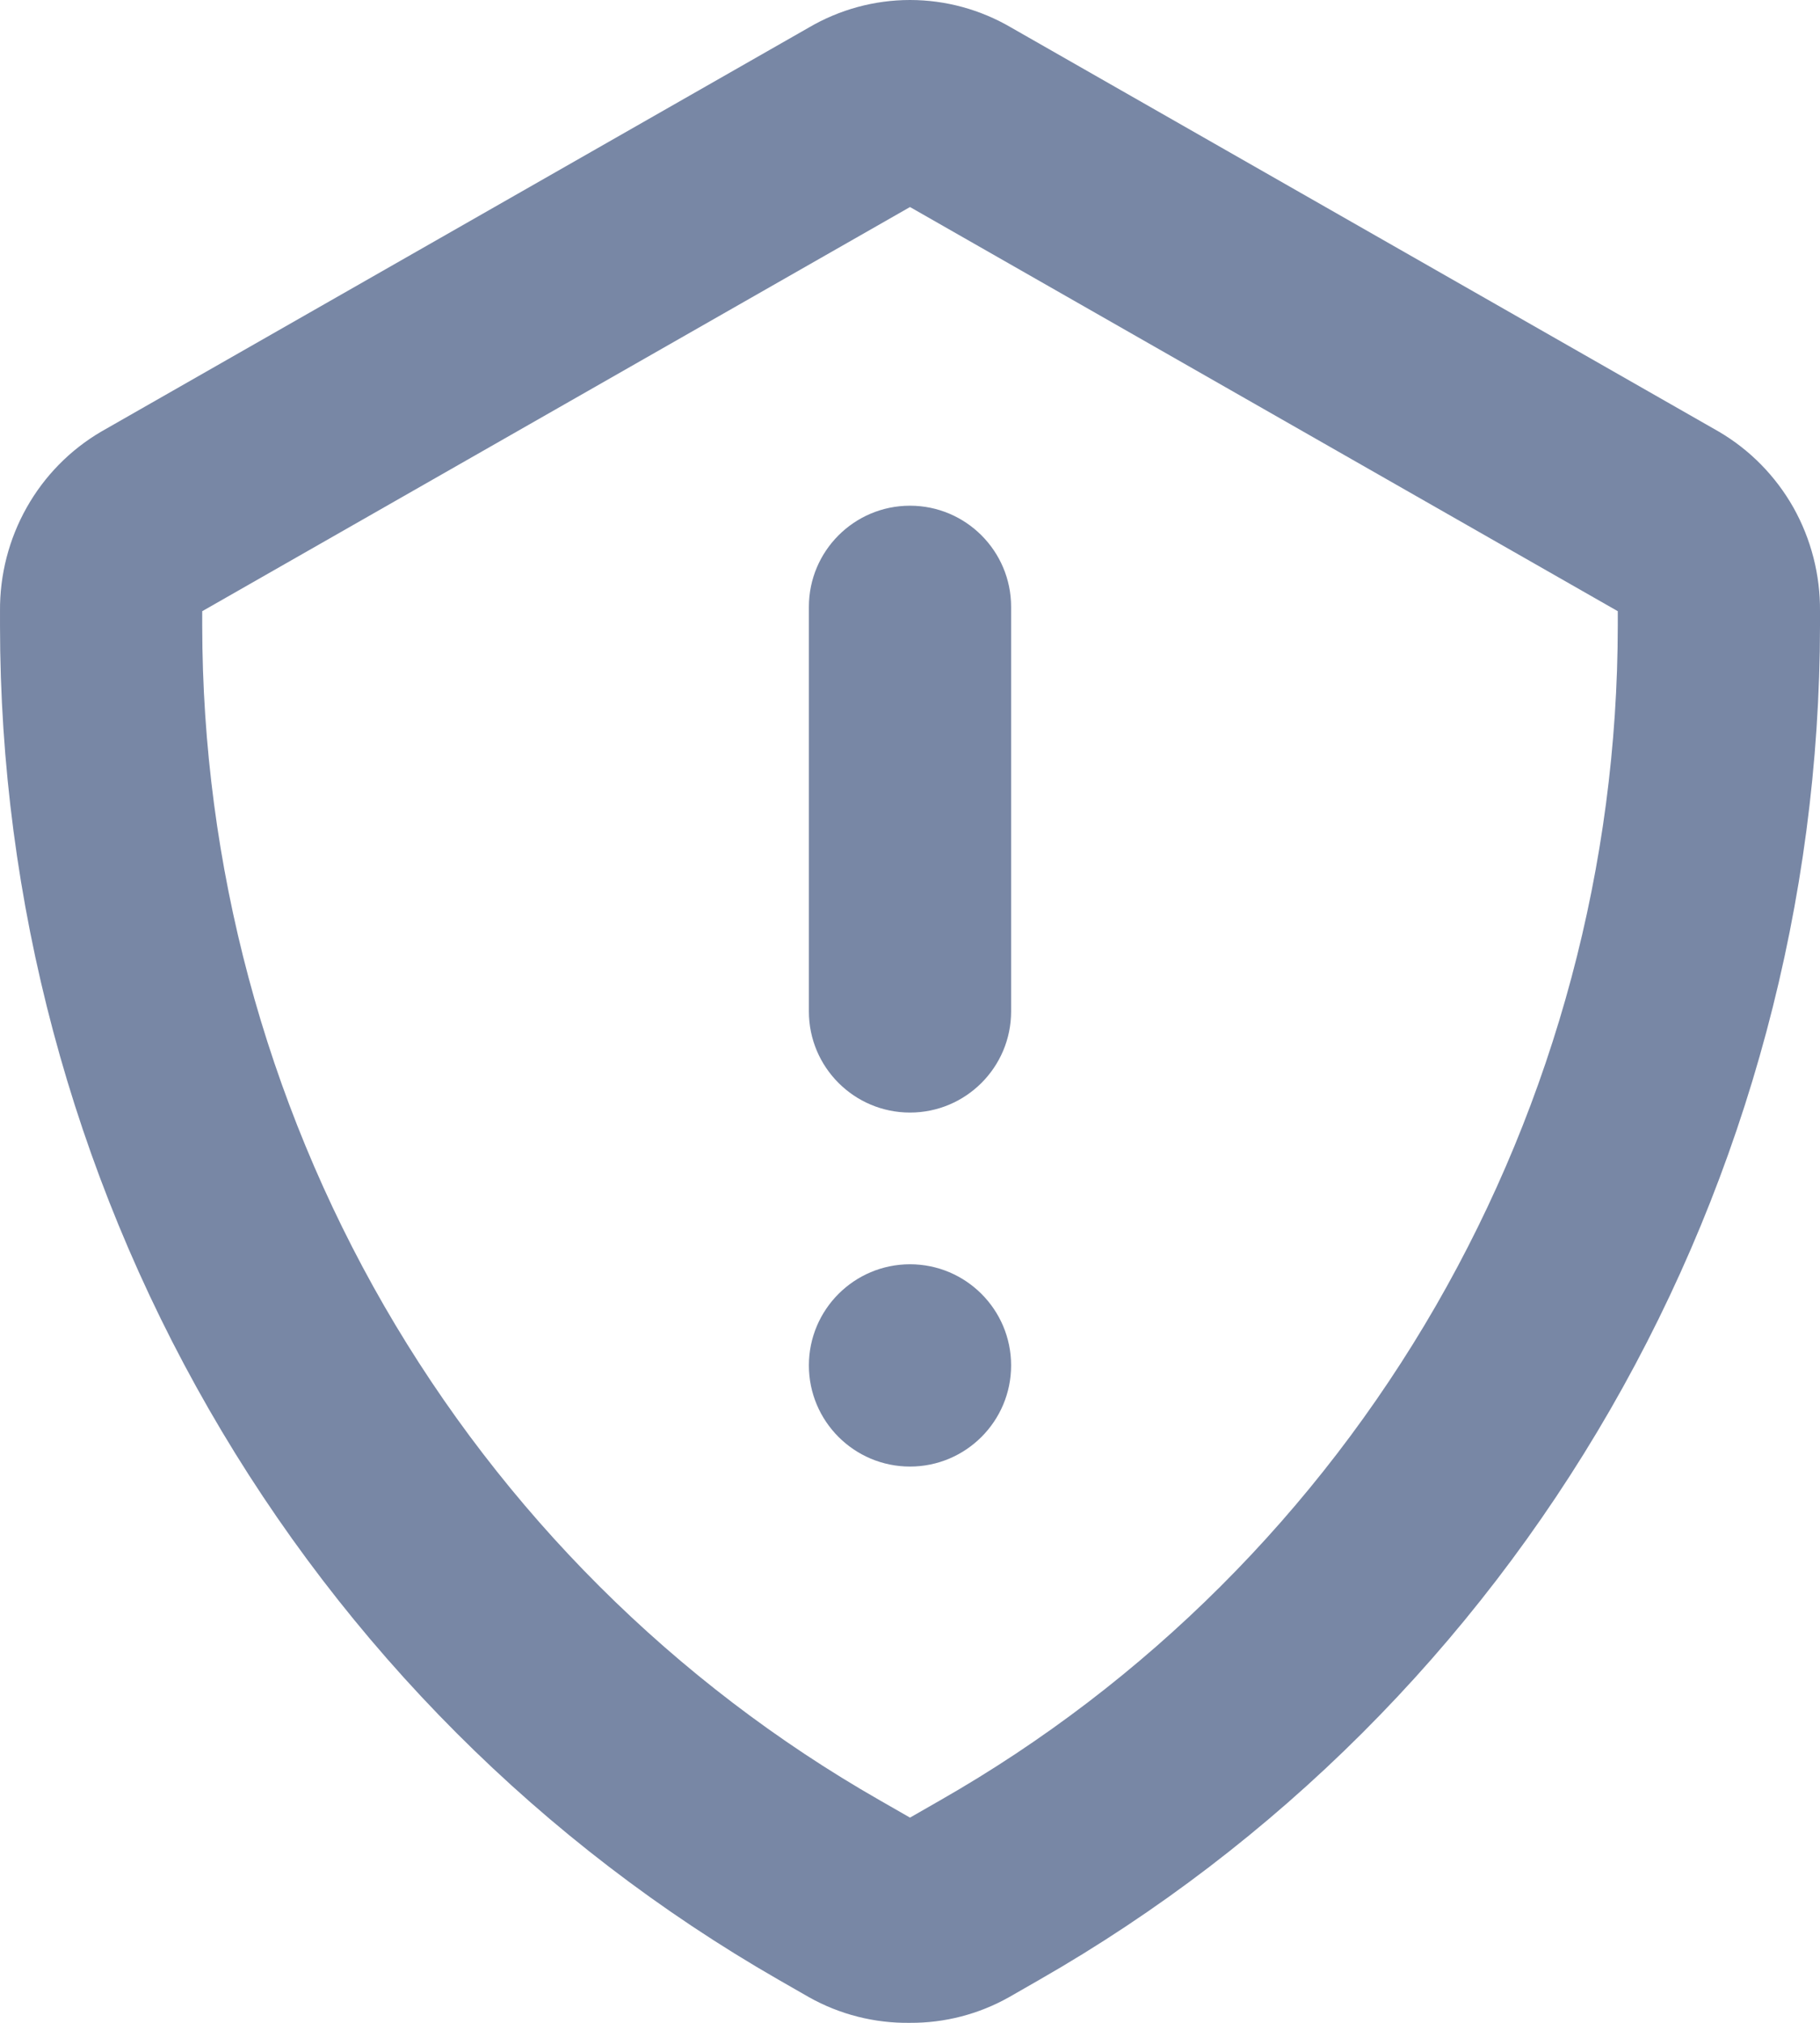 <svg width="18" height="20" viewBox="0 0 18 20" fill="none" xmlns="http://www.w3.org/2000/svg">
<path d="M10 6C10 5.448 9.552 5 9 5C8.448 5 8 5.448 8 6V10C8 10.552 8.448 11 9 11C9.552 11 10 10.552 10 10V6Z" fill="#7887A5"/>
<path d="M10 13.5C10 14.052 9.552 14.5 9 14.5C8.448 14.5 8 14.052 8 13.5C8 12.948 8.448 12.5 9 12.5C9.552 12.5 10 12.948 10 13.5Z" fill="#7887A5"/>
<path fill-rule="evenodd" clip-rule="evenodd" d="M8 19.746C8.306 19.918 8.651 20.005 9 20C9.343 20.002 9.68 19.915 9.98 19.746L10.28 19.574C12.62 18.235 14.569 16.291 15.925 13.938C17.281 11.586 17.997 8.91 18 6.185V6.043C18.003 5.684 17.912 5.33 17.737 5.018C17.561 4.707 17.307 4.448 17 4.268L10 0.272C9.696 0.094 9.351 0 9 0C8.649 0 8.304 0.094 8 0.272L1 4.268C0.693 4.448 0.439 4.707 0.264 5.018C0.088 5.33 -0.003 5.684 8.0152e-05 6.043V6.185C0.001 8.908 0.714 11.582 2.067 13.935C3.419 16.287 5.363 18.233 7.7 19.574L8 19.746ZM2 6.043L9 2.047L16 6.043V6.185C15.998 8.55 15.377 10.871 14.2 12.912C13.023 14.952 11.332 16.639 9.3 17.799L9 17.971L8.7 17.799C6.669 16.639 4.978 14.952 3.8 12.912C2.623 10.871 2.002 8.55 2 6.185V6.043Z" fill="#7887A5"/>
</svg>
